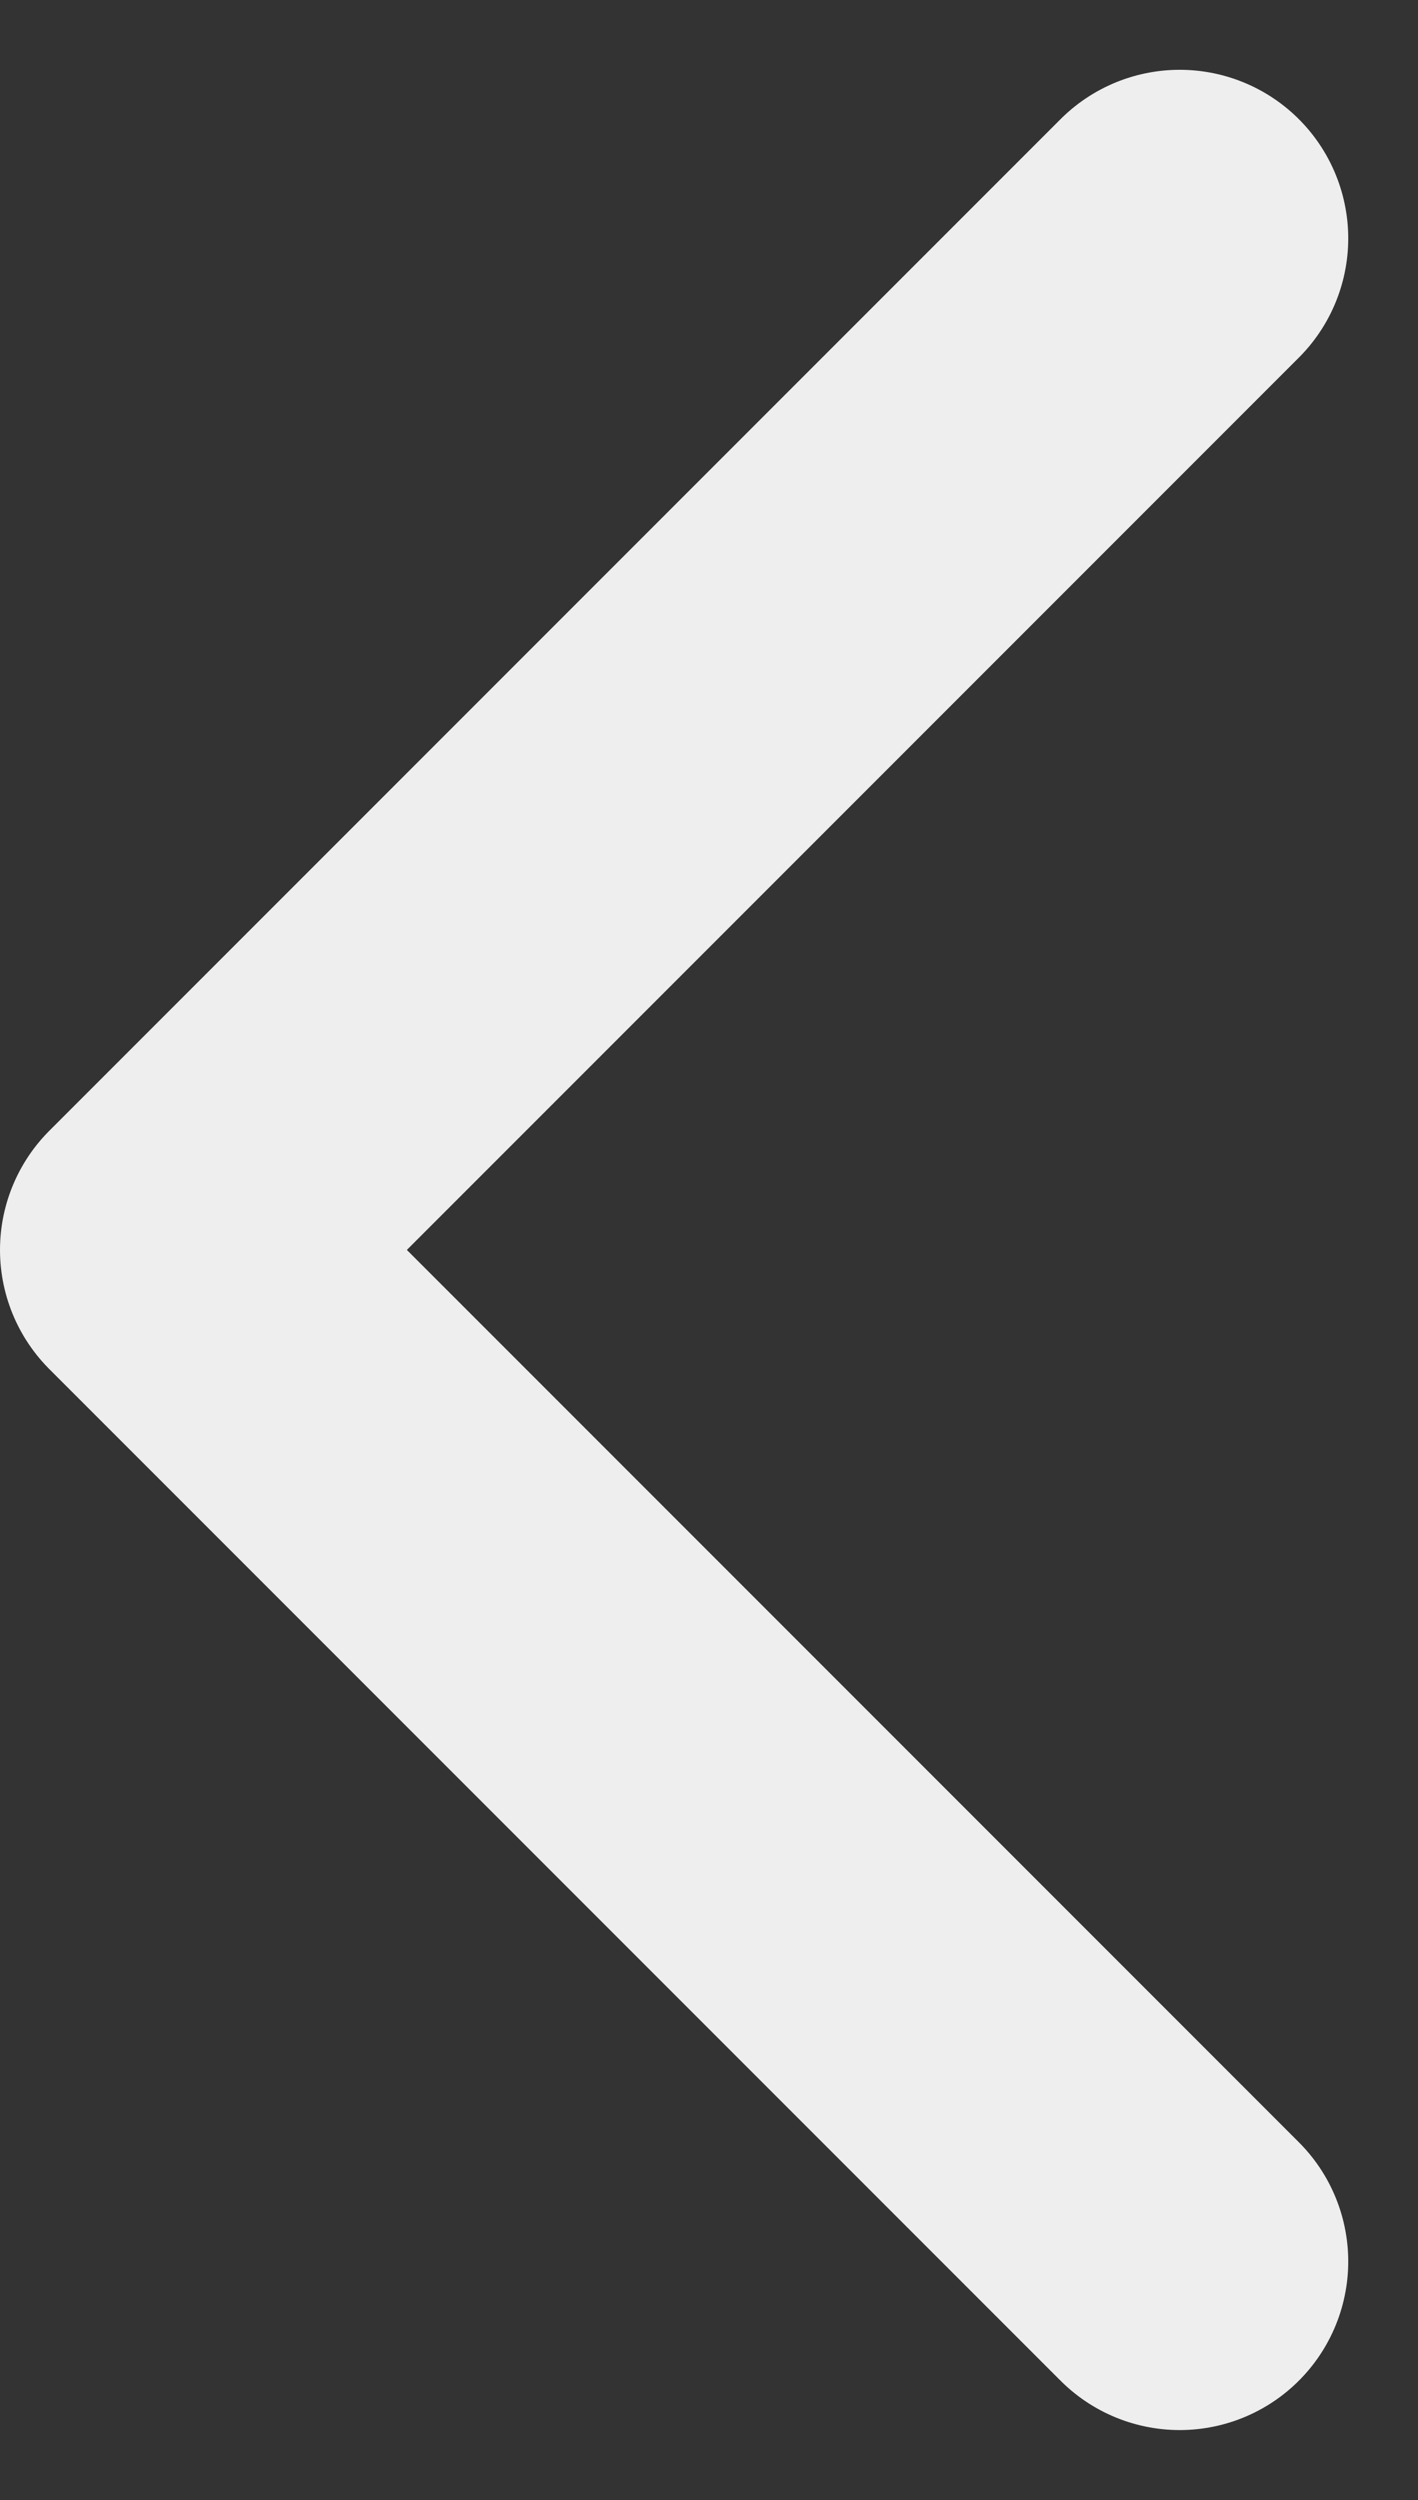 <svg xmlns="http://www.w3.org/2000/svg" width="8.414" height="14.829" viewBox="0 0 8.414 14.829"><rect x="0" y="0" width="8.414" height="14.829" fill="#333333" stroke="none"/><path d="M6,9l6,6,6-6" transform="translate(16 -4.586) rotate(90)" fill="none" stroke="#eee" stroke-linecap="round" stroke-linejoin="round" stroke-width="2"/></svg>